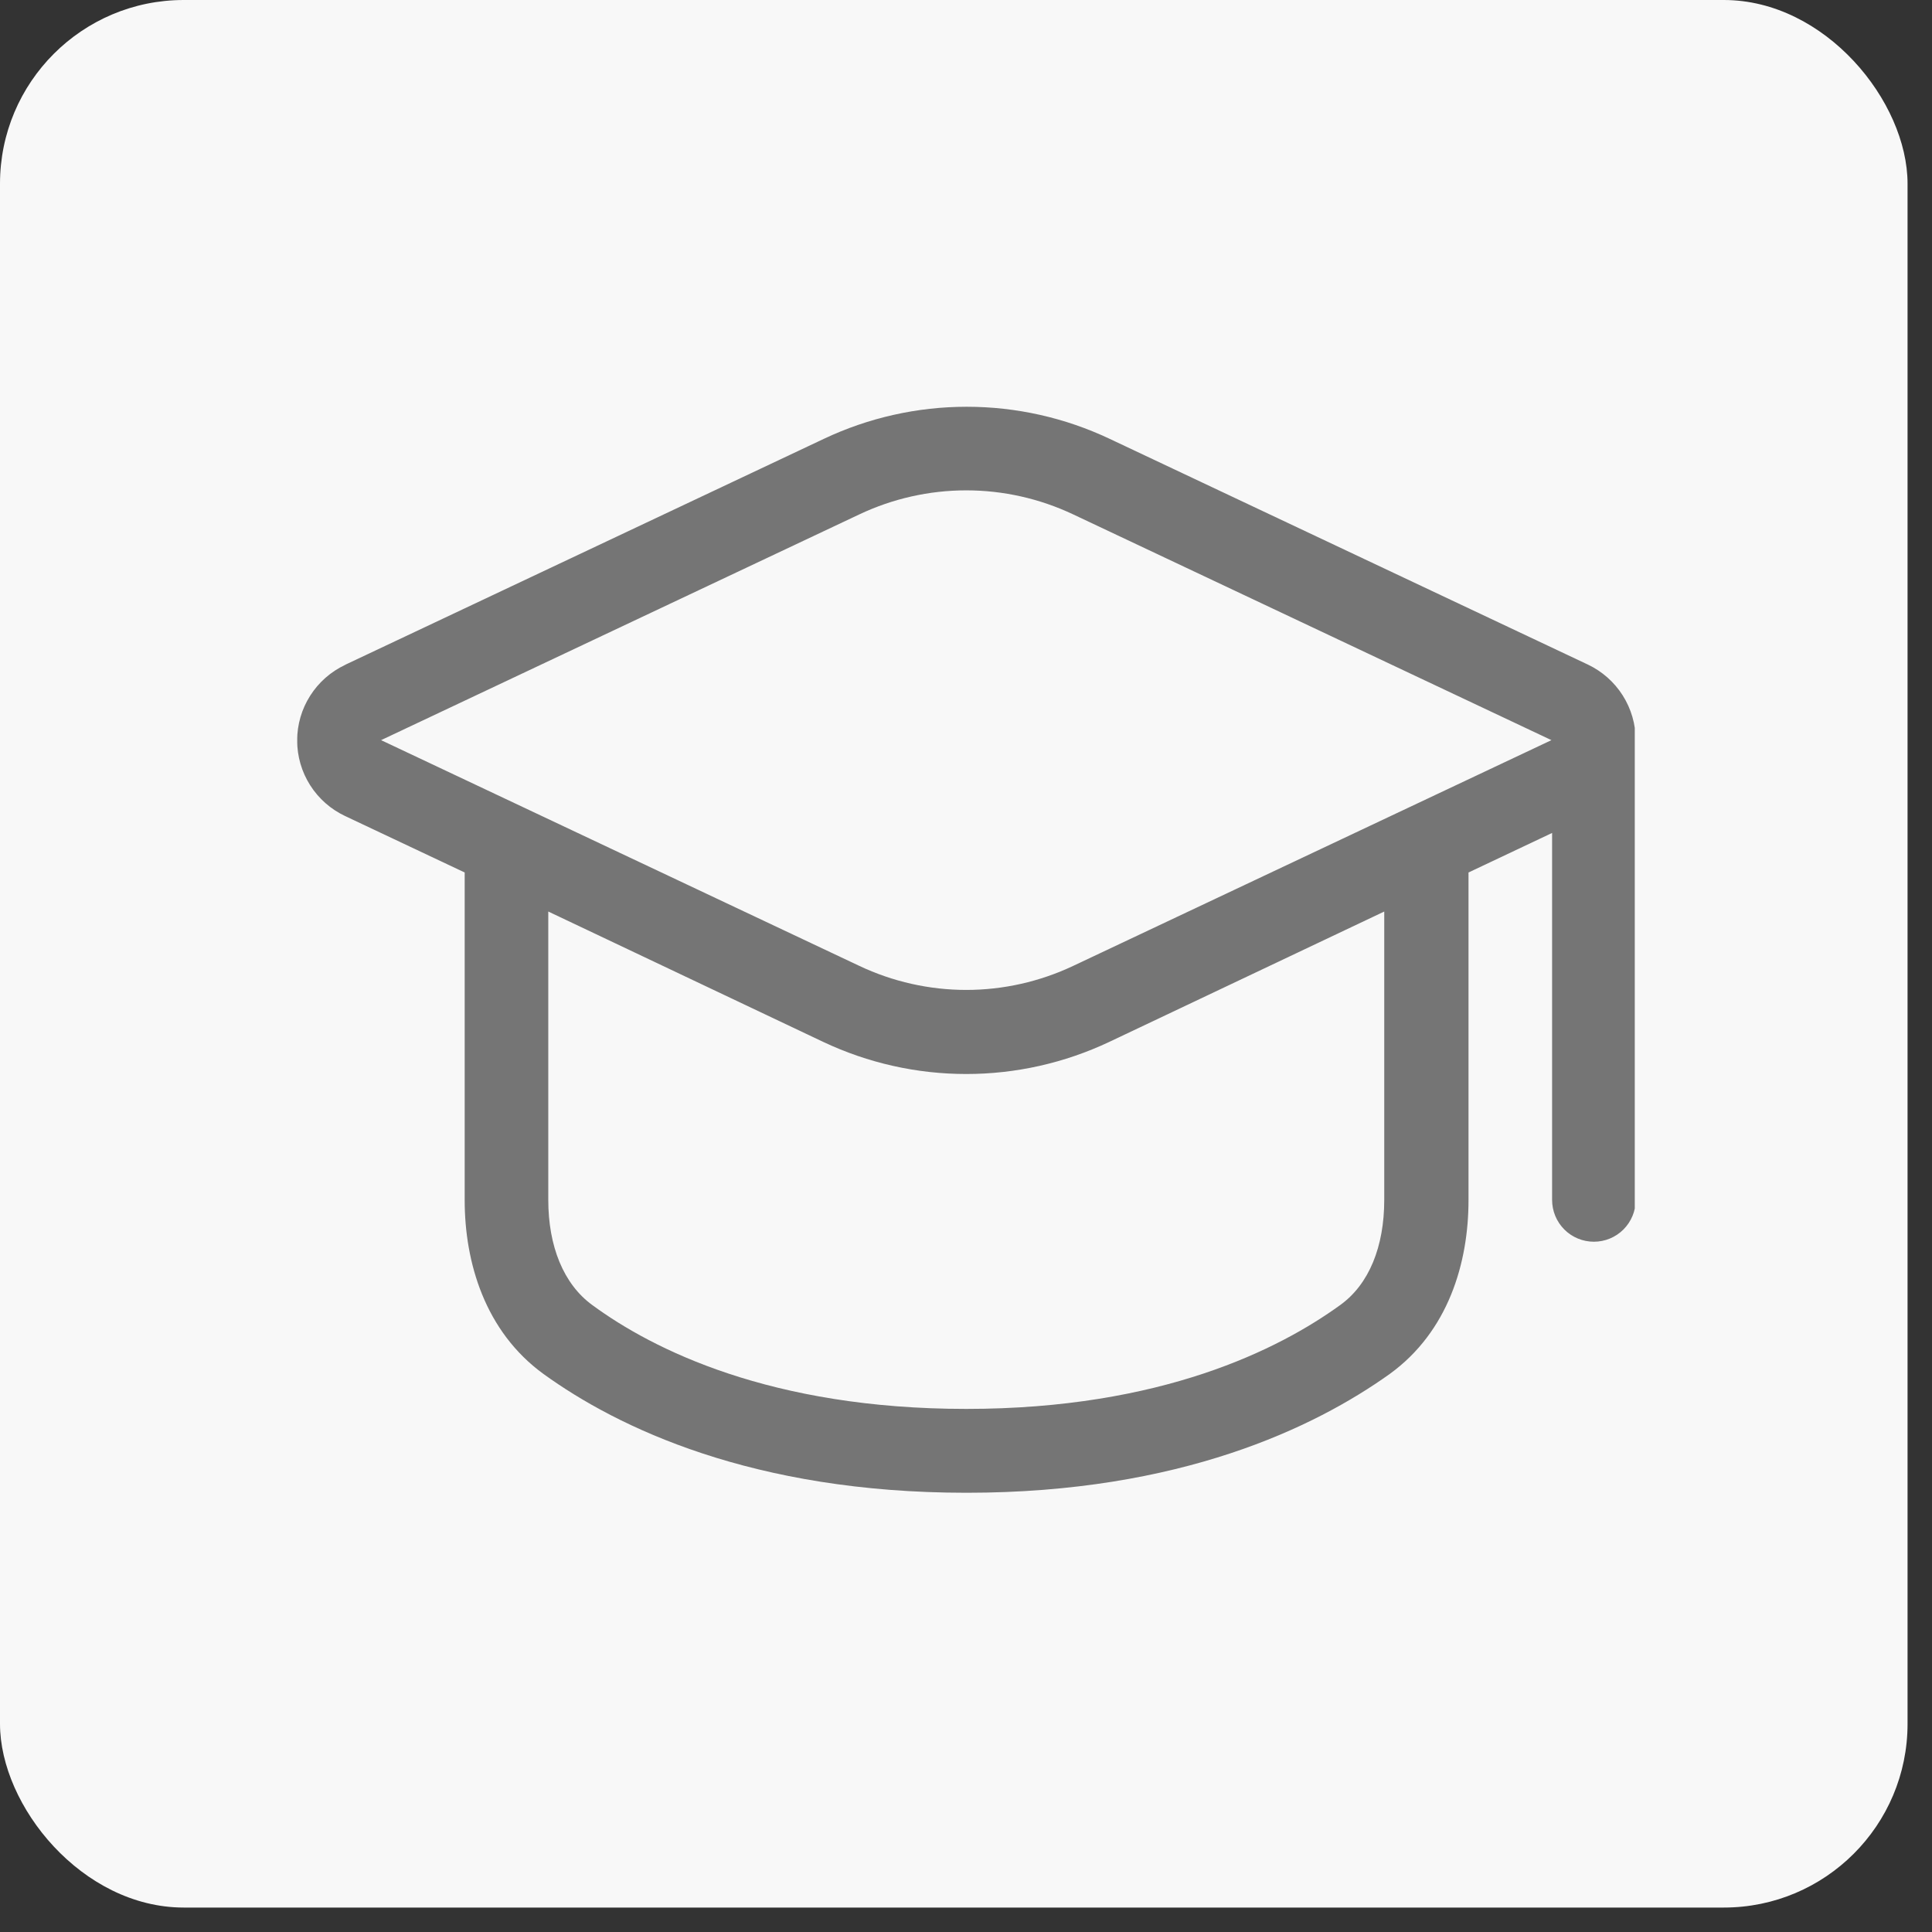 <svg width="52" height="52" viewBox="0 0 52 52" fill="none" xmlns="http://www.w3.org/2000/svg">
<rect x="0" y="0" width="52" height="52" fill="#333333" stroke="none"/>
<rect width="51.342" height="51.342" rx="4.945" fill="#F8F8F8"/>
<g clip-path="url(#clip0_2851_3465)">
<path fill-rule="evenodd" clip-rule="evenodd" d="M9.289 17.896C8.903 18.078 8.577 18.365 8.348 18.726C8.119 19.086 7.998 19.503 7.998 19.93C7.998 20.357 8.119 20.774 8.348 21.135C8.577 21.495 8.903 21.782 9.289 21.964L12.507 23.483V32.303C12.507 33.972 13.049 35.835 14.631 36.983C16.624 38.423 20.256 40.178 26.016 40.178C31.776 40.178 35.398 38.412 37.401 36.983C38.982 35.84 39.525 33.99 39.525 32.303V23.483L41.775 22.419V32.296C41.775 32.594 41.893 32.881 42.104 33.092C42.315 33.303 42.601 33.421 42.9 33.421C43.198 33.421 43.484 33.303 43.695 33.092C43.906 32.881 44.025 32.594 44.025 32.296V19.921C44.025 19.495 43.904 19.078 43.676 18.718C43.448 18.358 43.123 18.07 42.738 17.887L29.868 11.812C28.665 11.243 27.351 10.948 26.02 10.948C24.689 10.948 23.375 11.243 22.173 11.812L9.303 17.887L9.289 17.896ZM14.757 32.296V24.534L22.159 28.044C23.362 28.612 24.676 28.907 26.007 28.907C27.337 28.907 28.651 28.612 29.854 28.044L37.257 24.534V32.296C37.257 33.547 36.852 34.569 36.064 35.131C34.435 36.308 31.272 37.921 26.007 37.921C20.742 37.921 17.569 36.319 15.949 35.131C15.164 34.564 14.757 33.536 14.757 32.296ZM23.127 13.846C24.027 13.42 25.011 13.198 26.007 13.198C27.003 13.198 27.986 13.42 28.887 13.846L41.757 19.921L28.887 25.996C27.986 26.422 27.003 26.644 26.007 26.644C25.011 26.644 24.027 26.422 23.127 25.996L10.257 19.921L23.127 13.846Z" fill="#757575"/>
</g>
<defs>
<clipPath id="clip0_2851_3465">
<rect width="36" height="36" fill="white" transform="translate(8 8.671)"/>
</clipPath>
</defs>
</svg>
